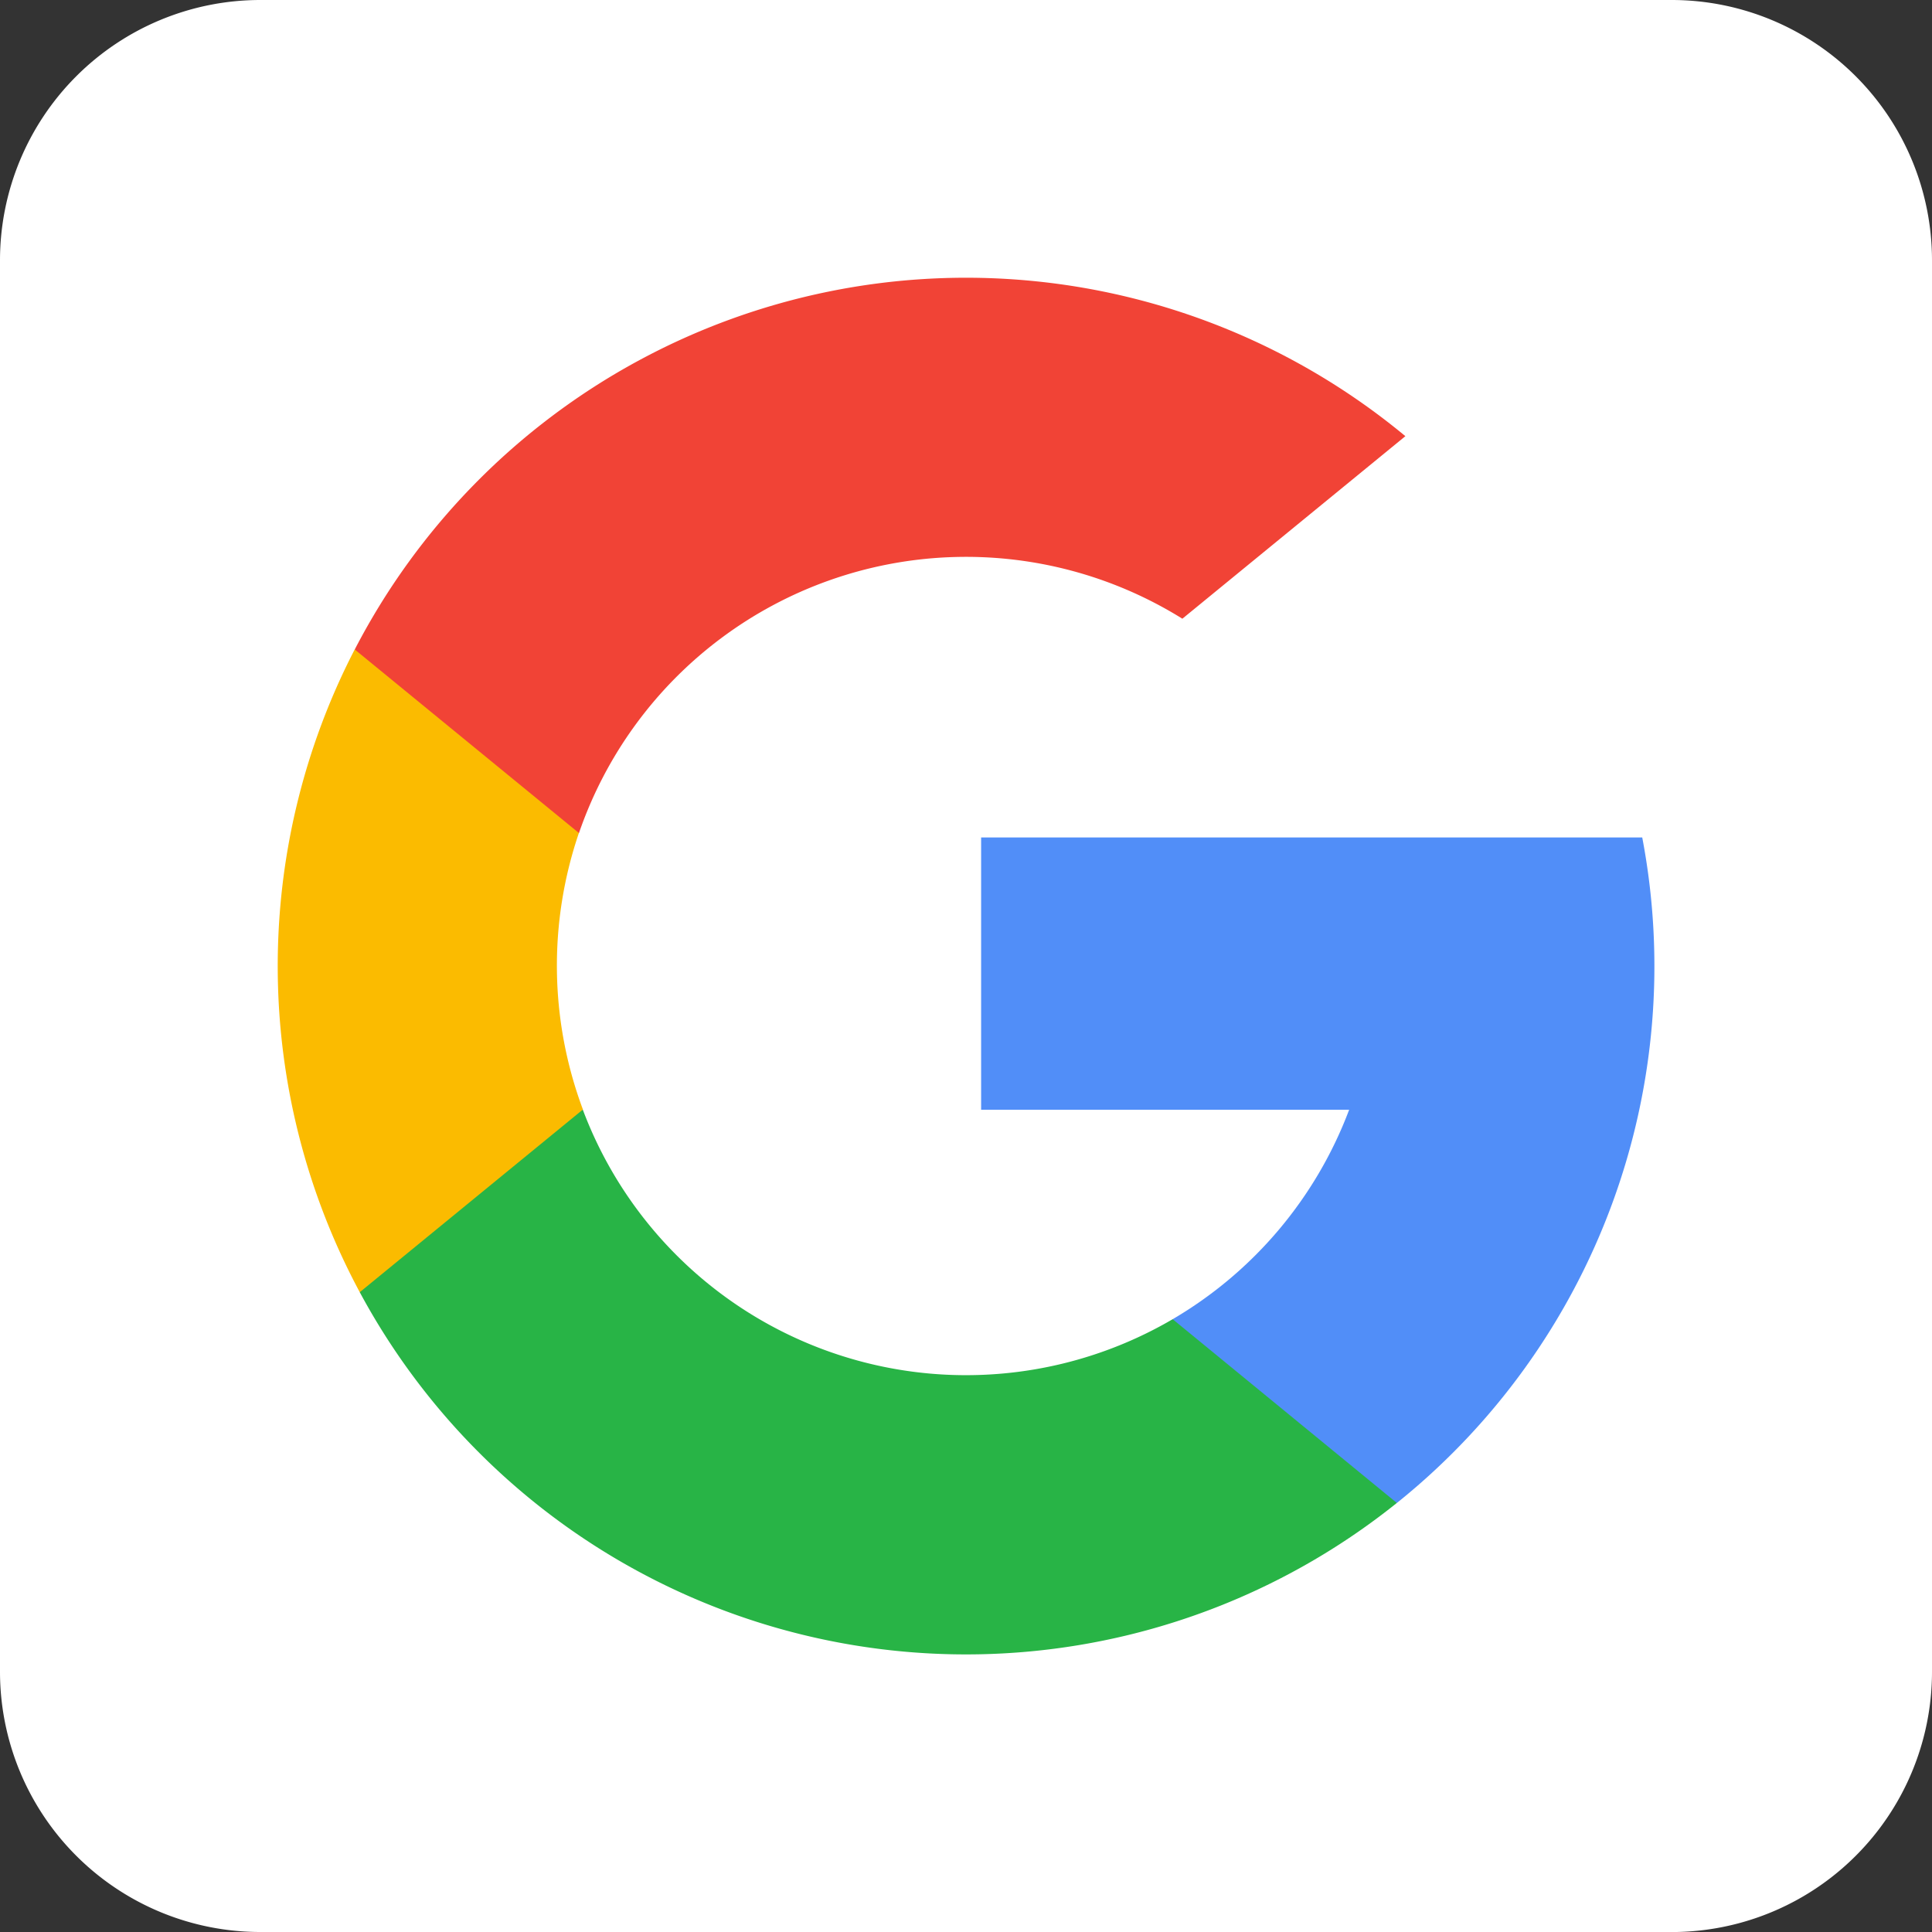 <svg xmlns="http://www.w3.org/2000/svg" viewBox="0 0 408.78 408.79"><rect x="0" y="0" width="408.78" height="408.79" fill="#333333" stroke="none"/><defs><style>.cls-1{fill:#fff;}.cls-2{fill:#fbbb00;}.cls-3{fill:#518ef8;}.cls-4{fill:#28b446;}.cls-5{fill:#f14336;}</style></defs><title>Asset 1</title><g id="Layer_2" data-name="Layer 2"><g id="Layer_1-2" data-name="Layer 1"><path class="cls-1" d="M266.07,408.79H353.7a55.08,55.08,0,0,0,55.08-55.08V55.08A55.09,55.09,0,0,0,353.7,0H55.09A55.09,55.09,0,0,0,0,55.08V353.7a55.08,55.08,0,0,0,55.08,55.08H202.36"/><path class="cls-1" d="M314.56,249.11"/><path class="cls-1" d="M329,194.12"/><path class="cls-2" d="M123.31,234.78l-10.14,37.85-37.05.78a145.88,145.88,0,0,1-1.07-136h0l33,6,14.45,32.79a86.92,86.92,0,0,0,.82,58.51Z"/><path class="cls-3" d="M347.47,177.19A145.57,145.57,0,0,1,295.56,318h0L254,315.83l-5.88-36.71a86.79,86.79,0,0,0,37.34-44.32H207.59V177.19H347.47Z"/><path class="cls-4" d="M295.55,318h0A145.67,145.67,0,0,1,76.12,273.41l47.19-38.63a86.61,86.61,0,0,0,124.81,44.34Z"/><path class="cls-5" d="M297.35,92.29l-47.18,38.62A86.6,86.6,0,0,0,122.5,176.26L75.06,137.42h0a145.66,145.66,0,0,1,222.3-45.13Z"/></g></g></svg>